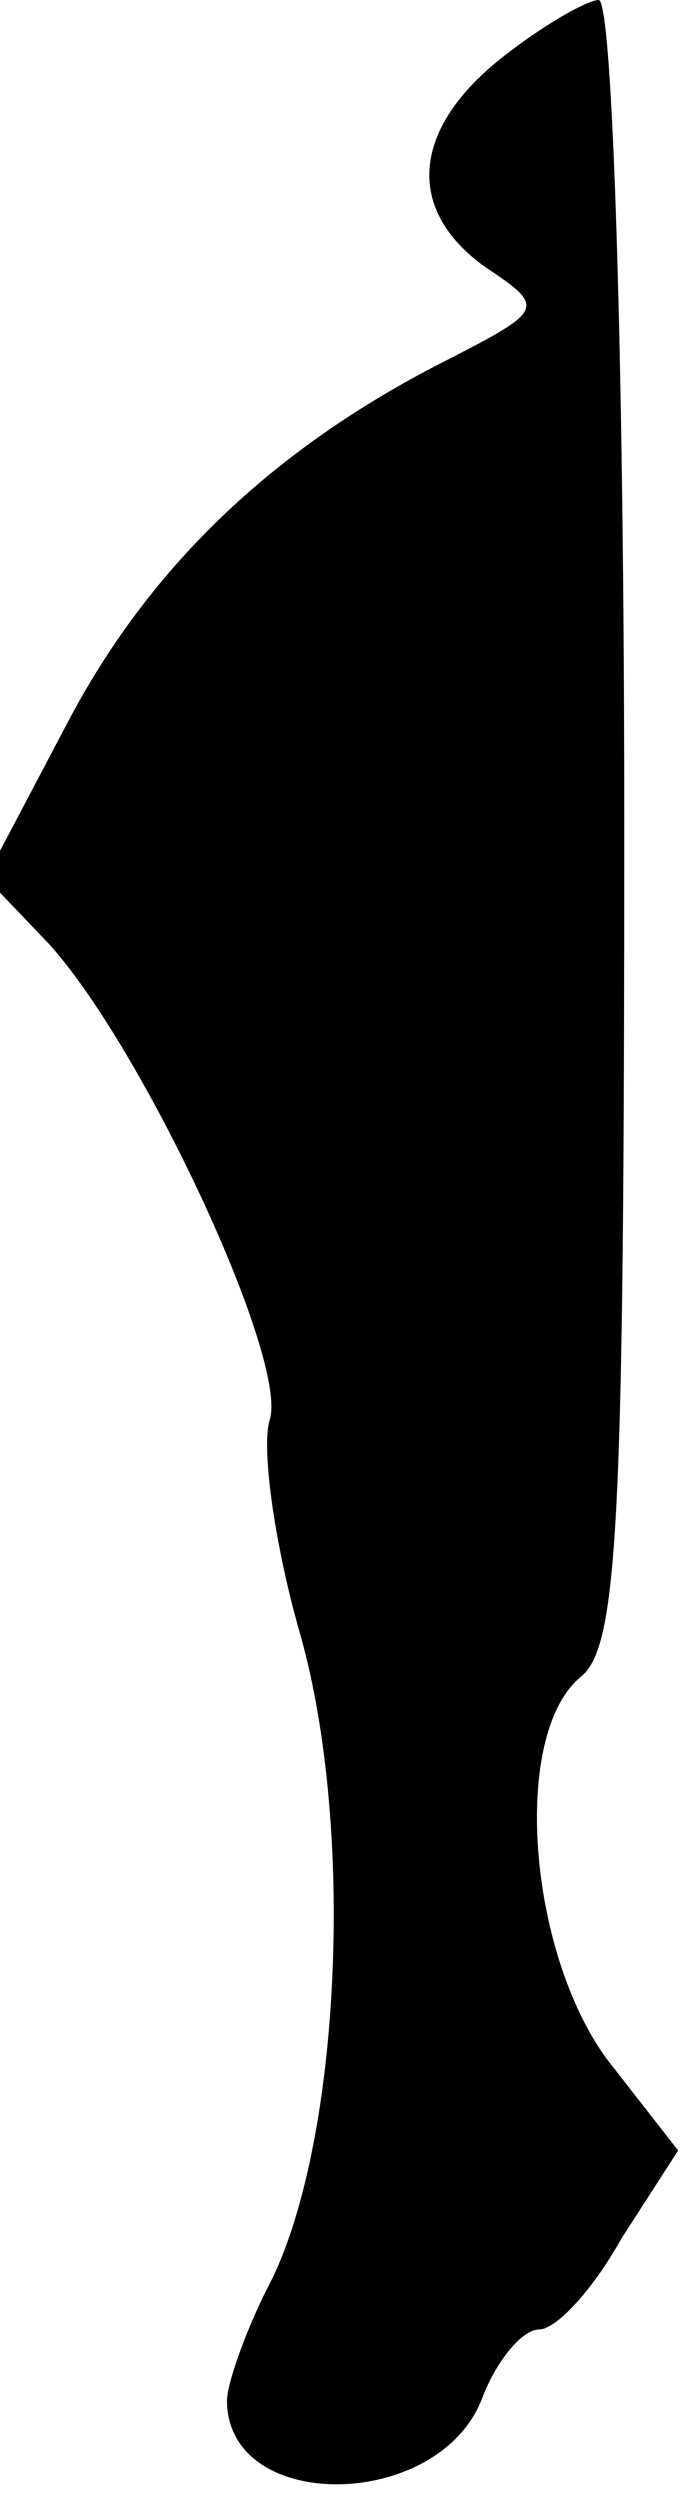 <?xml version="1.0" standalone="no"?>
<!DOCTYPE svg PUBLIC "-//W3C//DTD SVG 20010904//EN"
 "http://www.w3.org/TR/2001/REC-SVG-20010904/DTD/svg10.dtd">
<svg version="1.0" xmlns="http://www.w3.org/2000/svg"
 width="24pt" height="88pt" viewBox="0 0 24 88"
 preserveAspectRatio="xMidYMid meet">
<g transform="translate(0,88) scale(0.1,-0.1)"
fill="#000000" stroke="none">
<path fill="#000000" stroke="none" d="M176 859 c-31 -25 -33 -53 -5 -73 21
-14 21 -15 -12 -32 -62 -31 -106 -73 -135 -128 l-29 -55 22 -23 c33 -36 85
-147 78 -168 -3 -10 2 -45 11 -76 19 -68 14 -176 -10 -226 -9 -17 -16 -37 -16
-43 0 -40 75 -39 90 1 5 13 14 24 20 24 6 0 19 14 29 32 l20 31 -25 32 c-28
38 -34 115 -9 135 13 11 15 57 15 301 0 159 -4 289 -9 289 -4 0 -20 -9 -35
-21z"/>
</g>
</svg>
